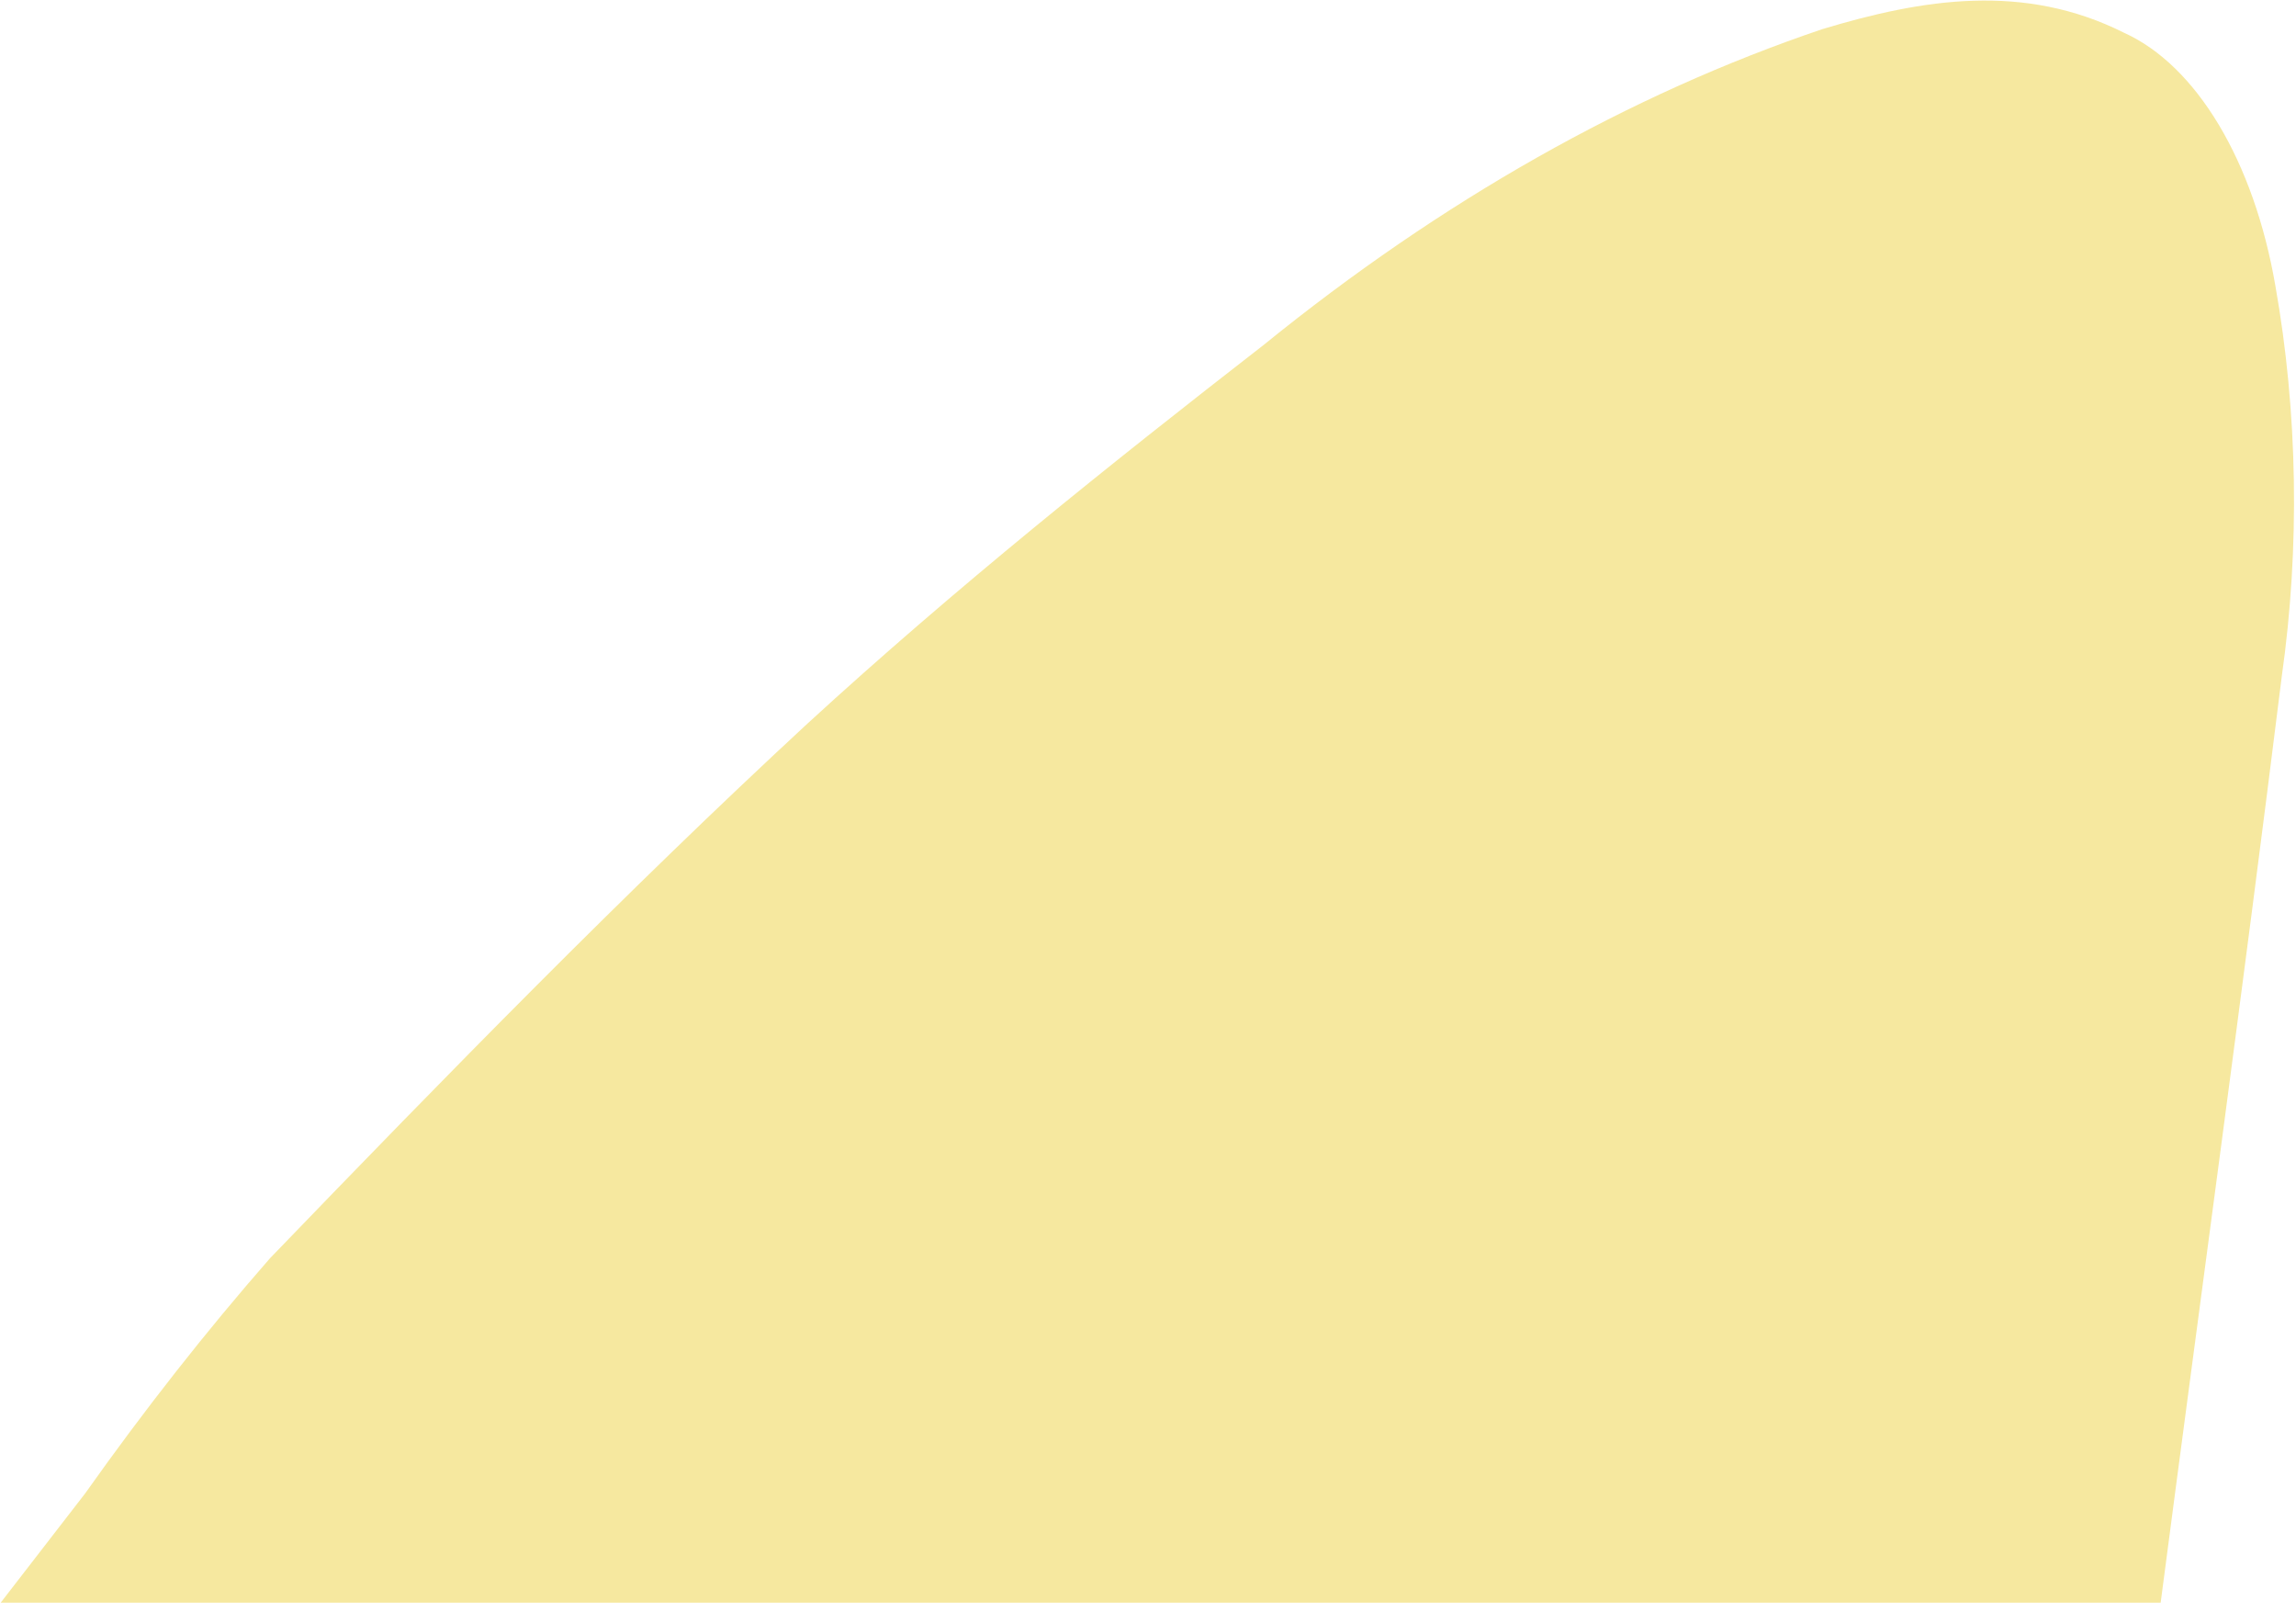 <svg width="238" height="167" viewBox="0 0 238 167" fill="none" xmlns="http://www.w3.org/2000/svg">
<path d="M223.971 166.12H0.07L8.826 154.795C14.974 146.117 21.37 137.98 27.991 130.416C46.361 111.364 64.832 92.454 83.711 74.99C99.101 60.878 115.041 48.142 130.982 35.758C149.44 20.781 168.894 9.785 188.906 3.018C199.315 -0.122 209.806 -1.816 220.195 3.406C223.882 5.077 227.259 8.36 230 12.938C232.742 17.517 234.756 23.237 235.849 29.549C238.191 42.719 238.423 56.741 236.523 70.121C232.543 102.192 228.155 134.12 223.971 166.12Z" fill="#F6E89F"/>
</svg>
